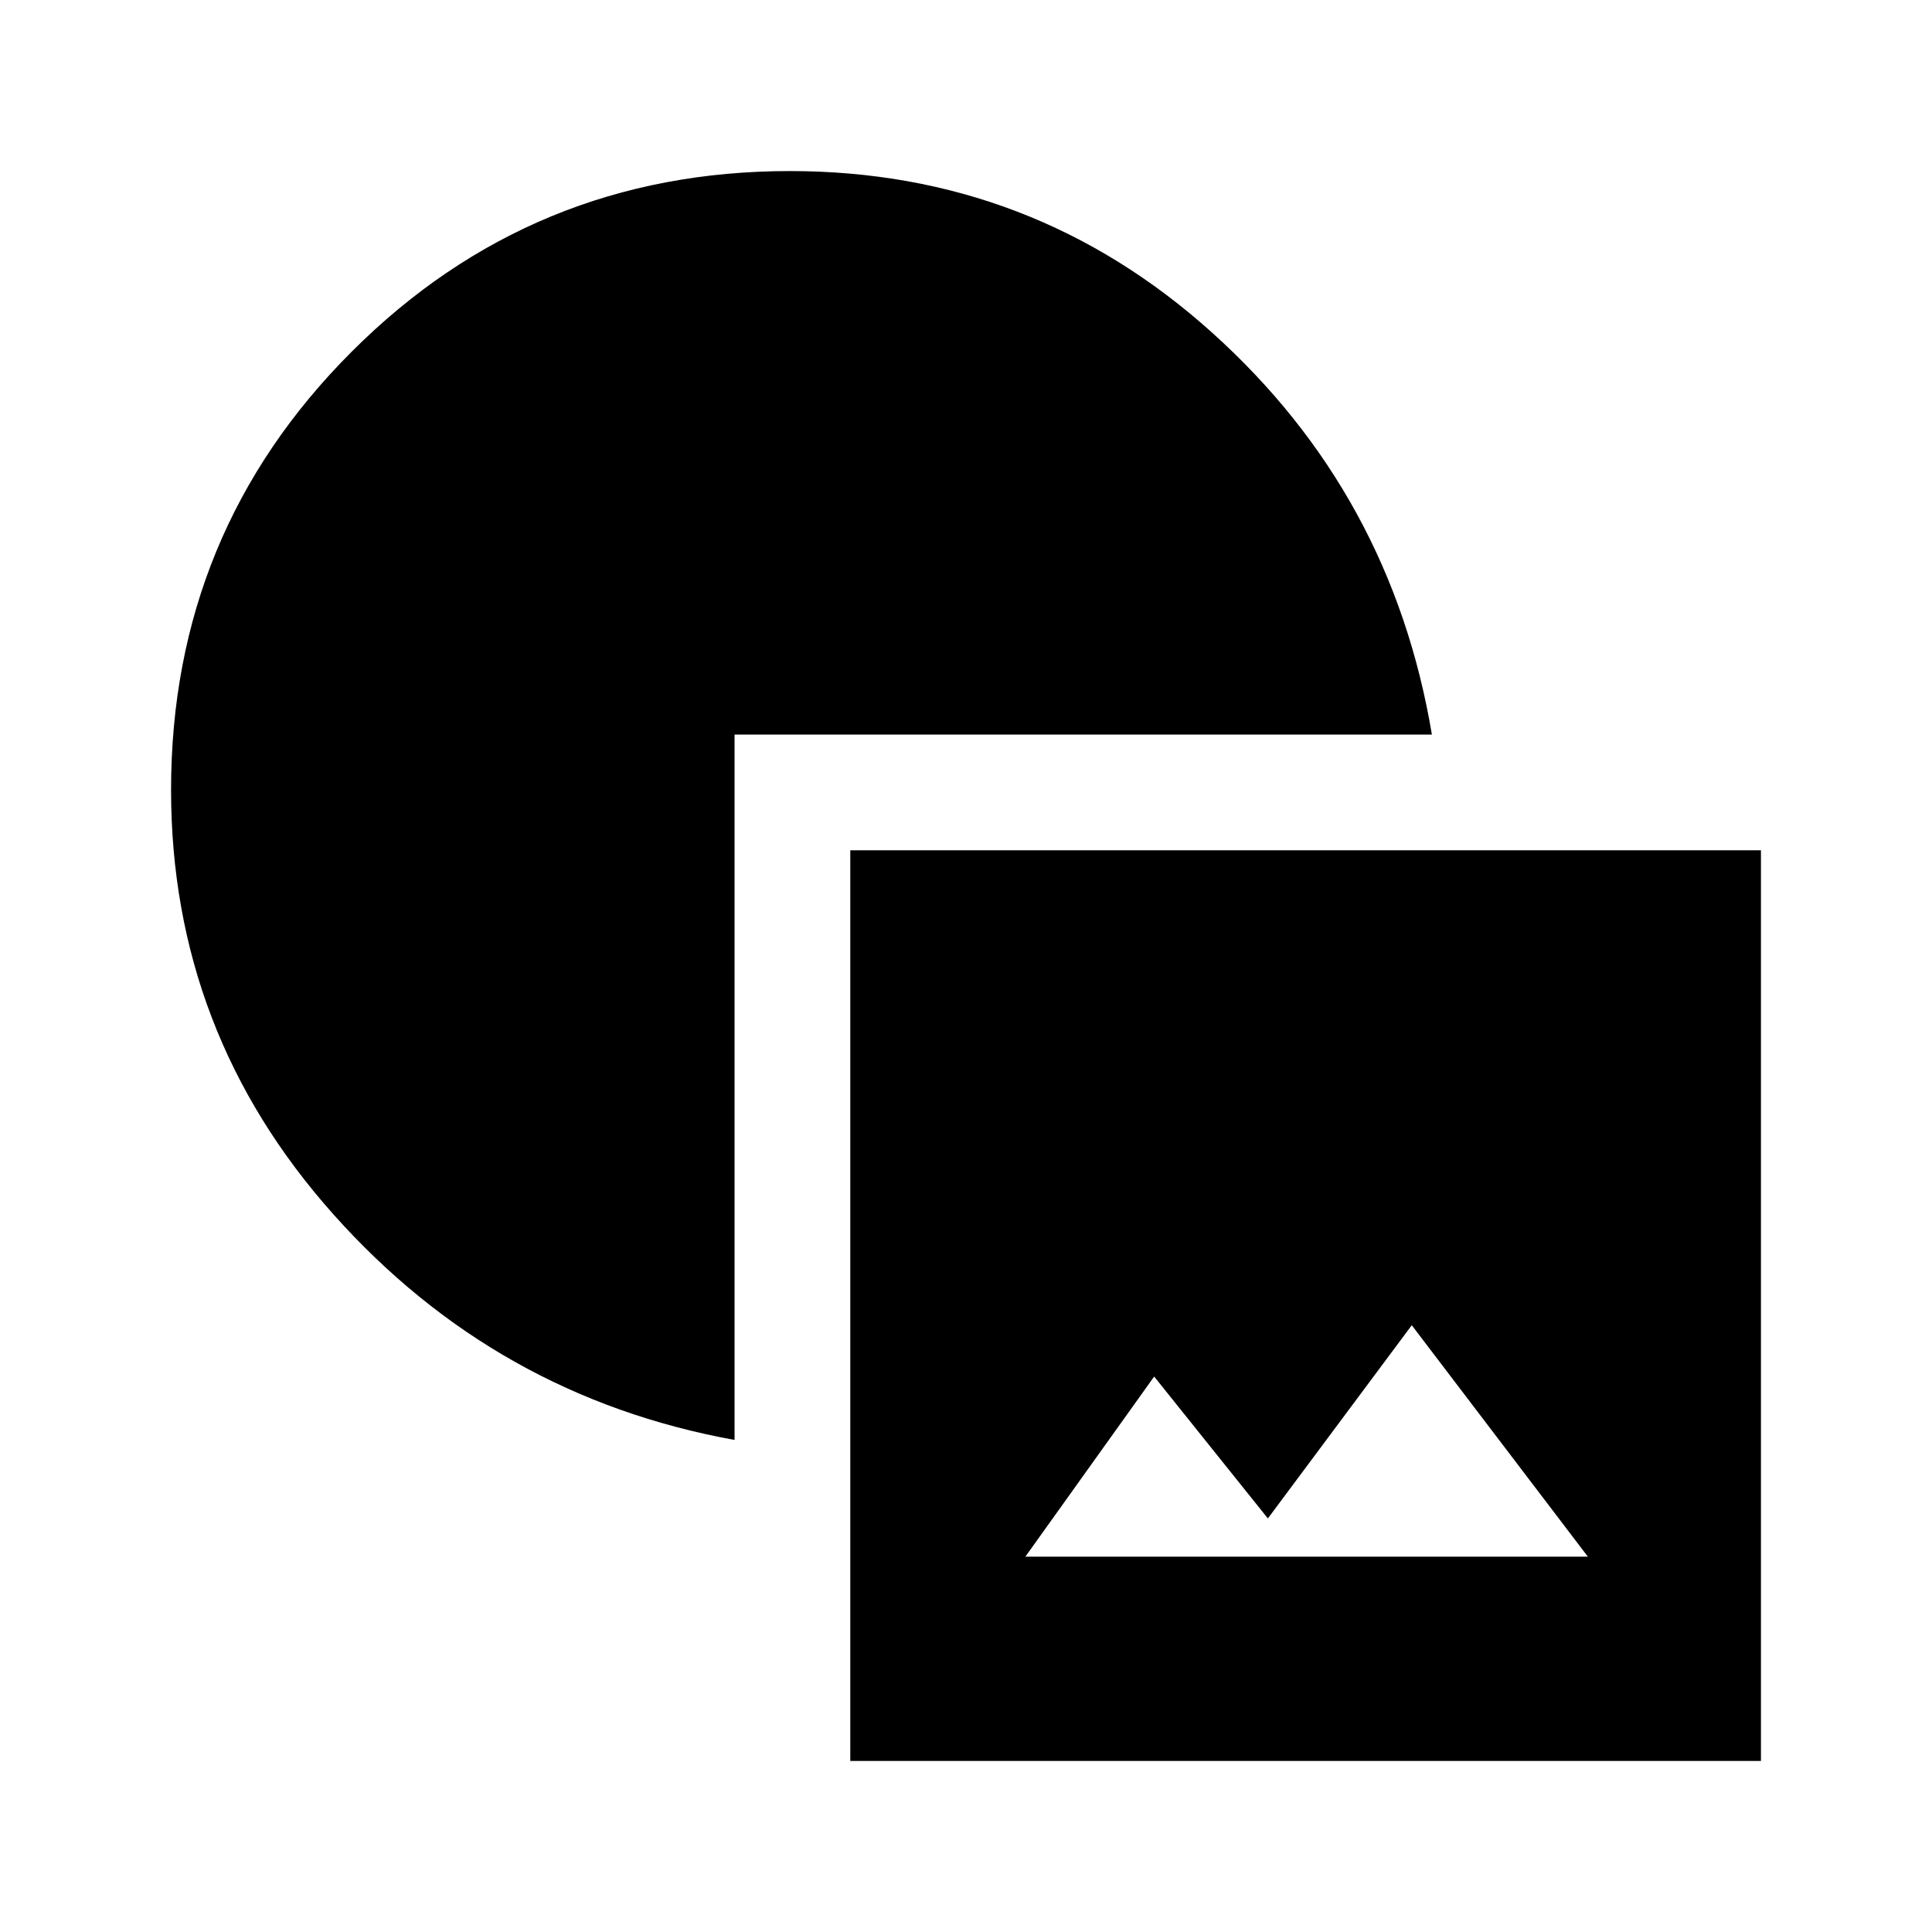 <svg xmlns="http://www.w3.org/2000/svg" height="48" viewBox="0 -960 960 960" width="48"><path d="M422.5-85v-452.5H875V-85H422.5Zm87-101.5H789l-87.5-115-71.5 96-56.5-70.5-64 89.5Zm-144.5-58q-118.5-21.5-199.25-112T85-567.5q0-128 89.75-217.75T392.5-875q120.5 0 209.75 80.25T711.5-595H365v350.5Z"/></svg>